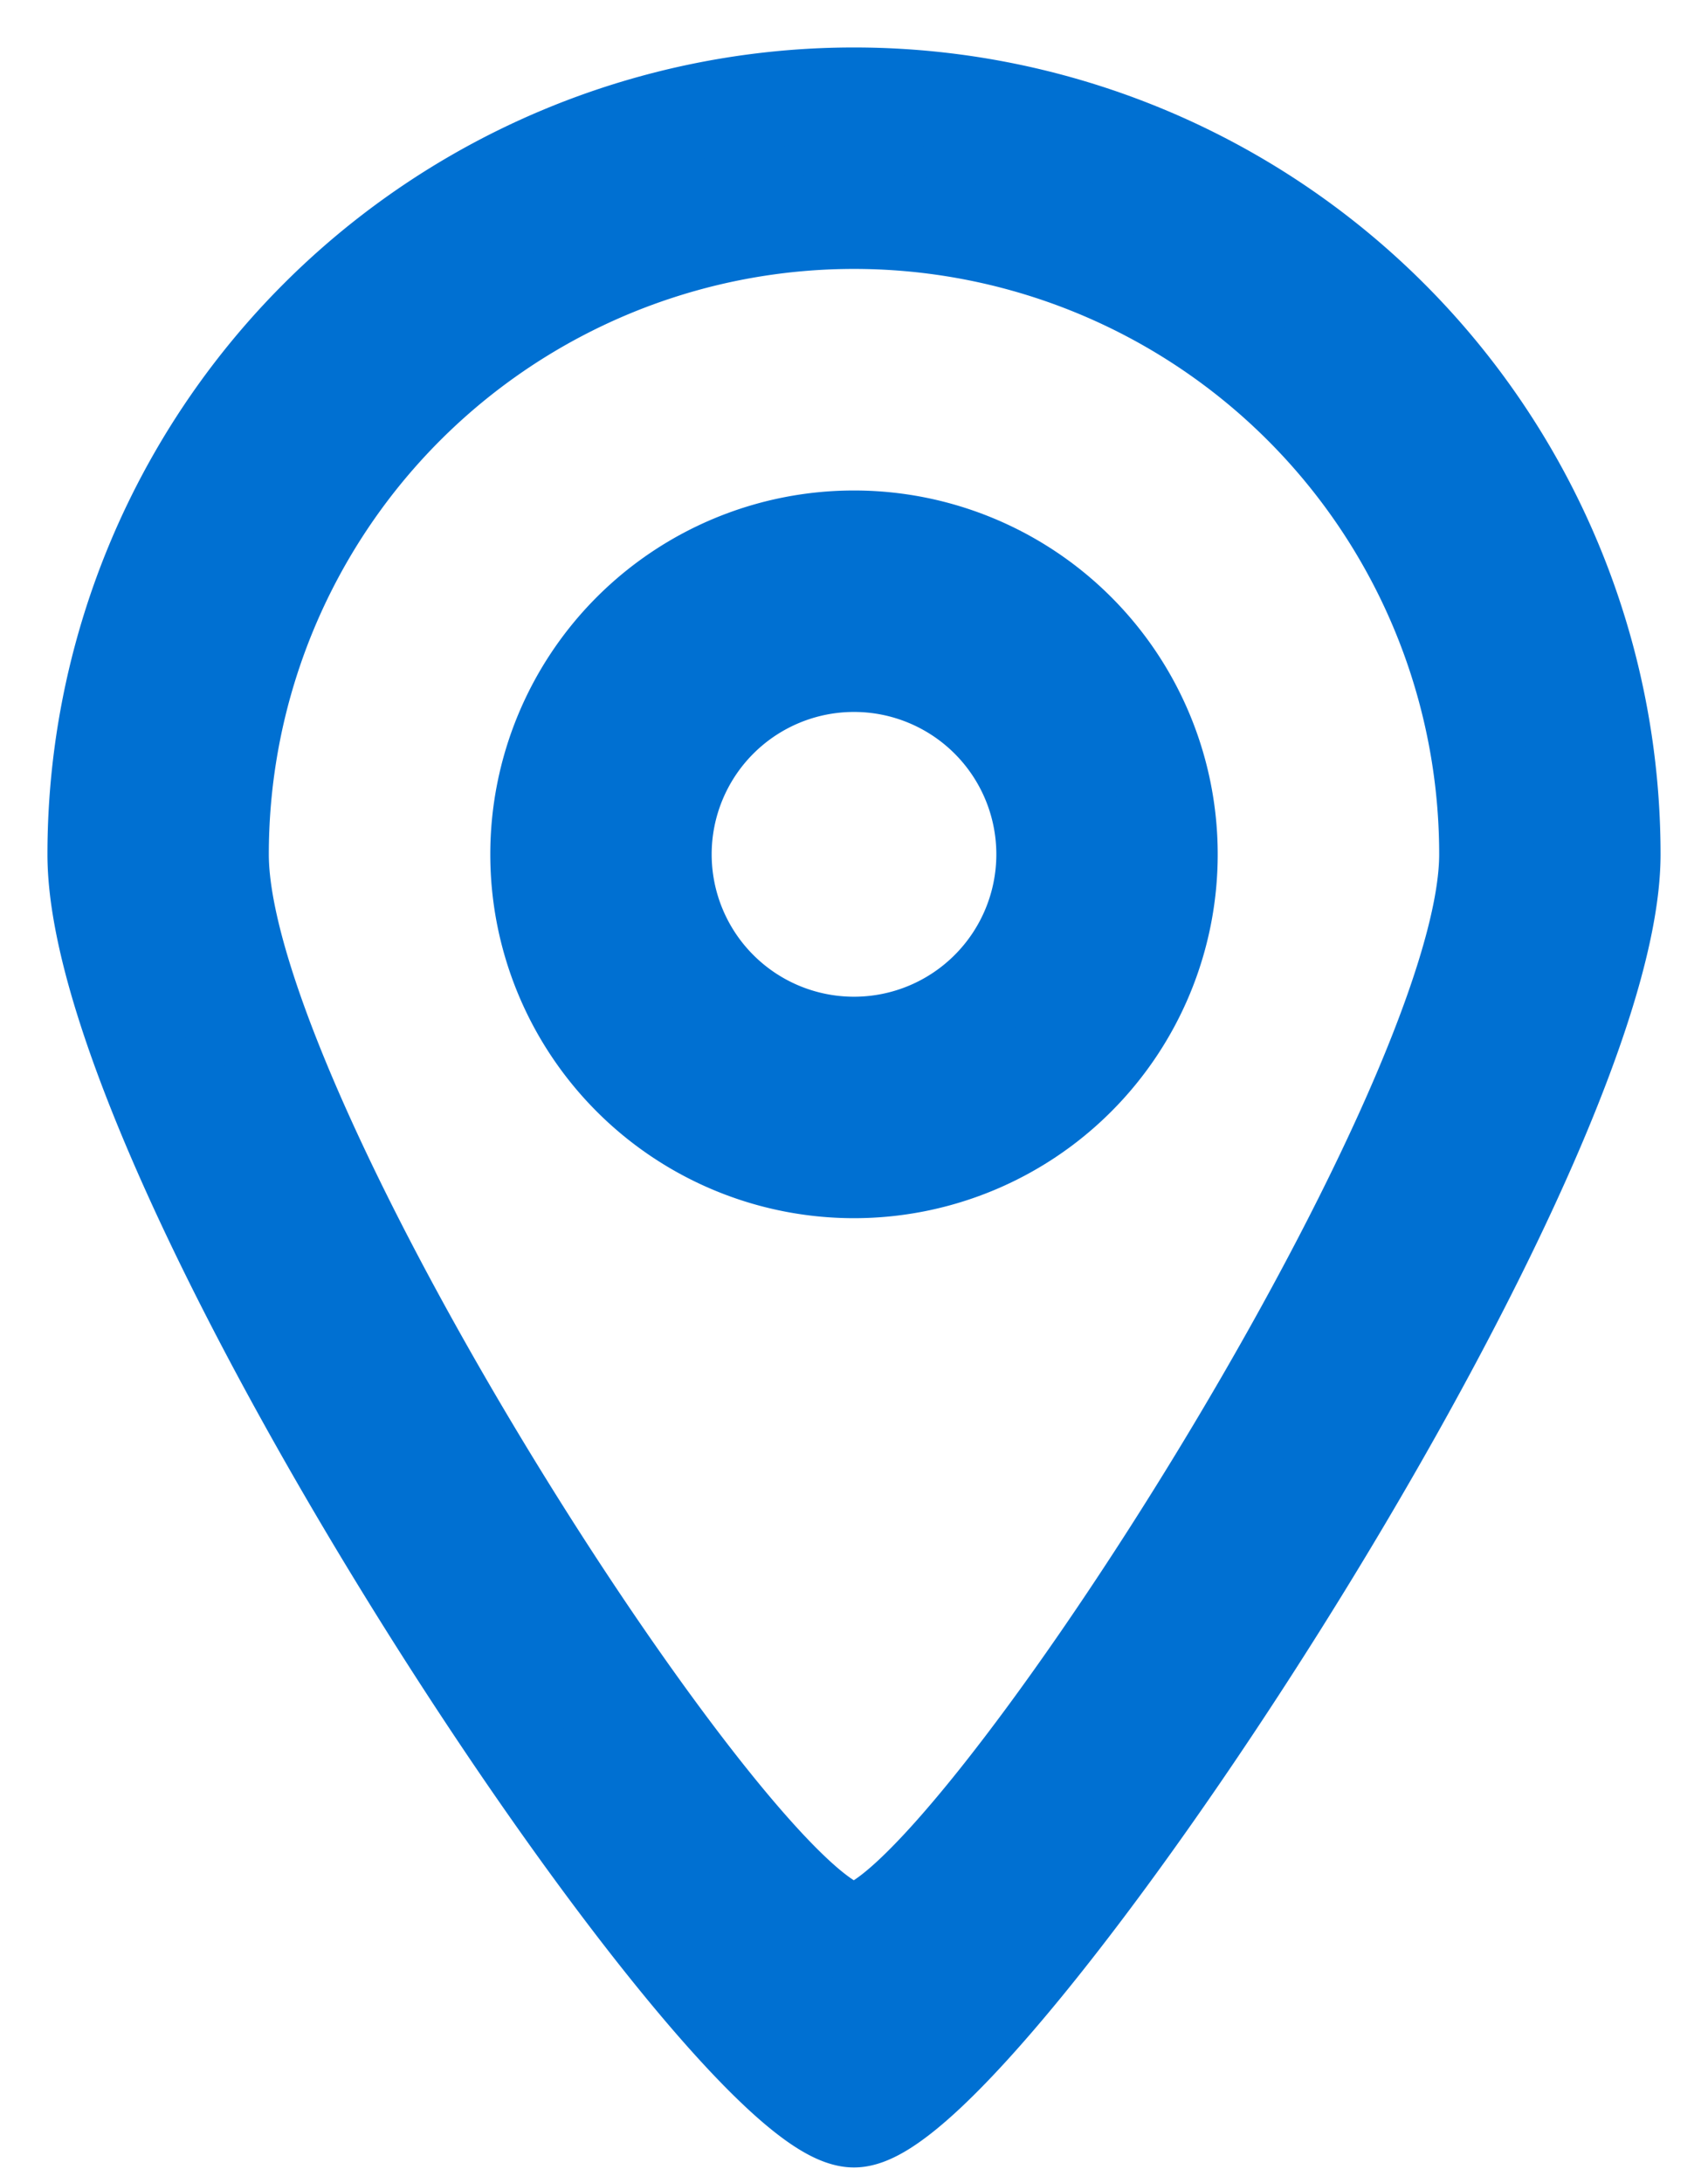 <svg xmlns="http://www.w3.org/2000/svg" width="18" height="23" viewBox="0 0 18 23">
    <g fill="#0070D2" fill-rule="evenodd" stroke="#0070D2">
        <path d="M9 11a2 2 0 1 1 0-4 2 2 0 0 1 0 4zm0-5.333a3.333 3.333 0 1 0 0 6.666 3.333 3.333 0 0 0 0-6.666z"/>
        <path d="M9 1a8 8 0 0 1 8 8c0 3.3-6.69 13.34-8 13.333C7.67 22.341 1 12.345 1 9a8 8 0 0 1 8-8zm0 19.333c1.091.006 6.667-8.583 6.667-11.333A6.667 6.667 0 0 0 2.333 9c0 2.787 5.558 11.34 6.667 11.333z"/>
    </g>
</svg>
